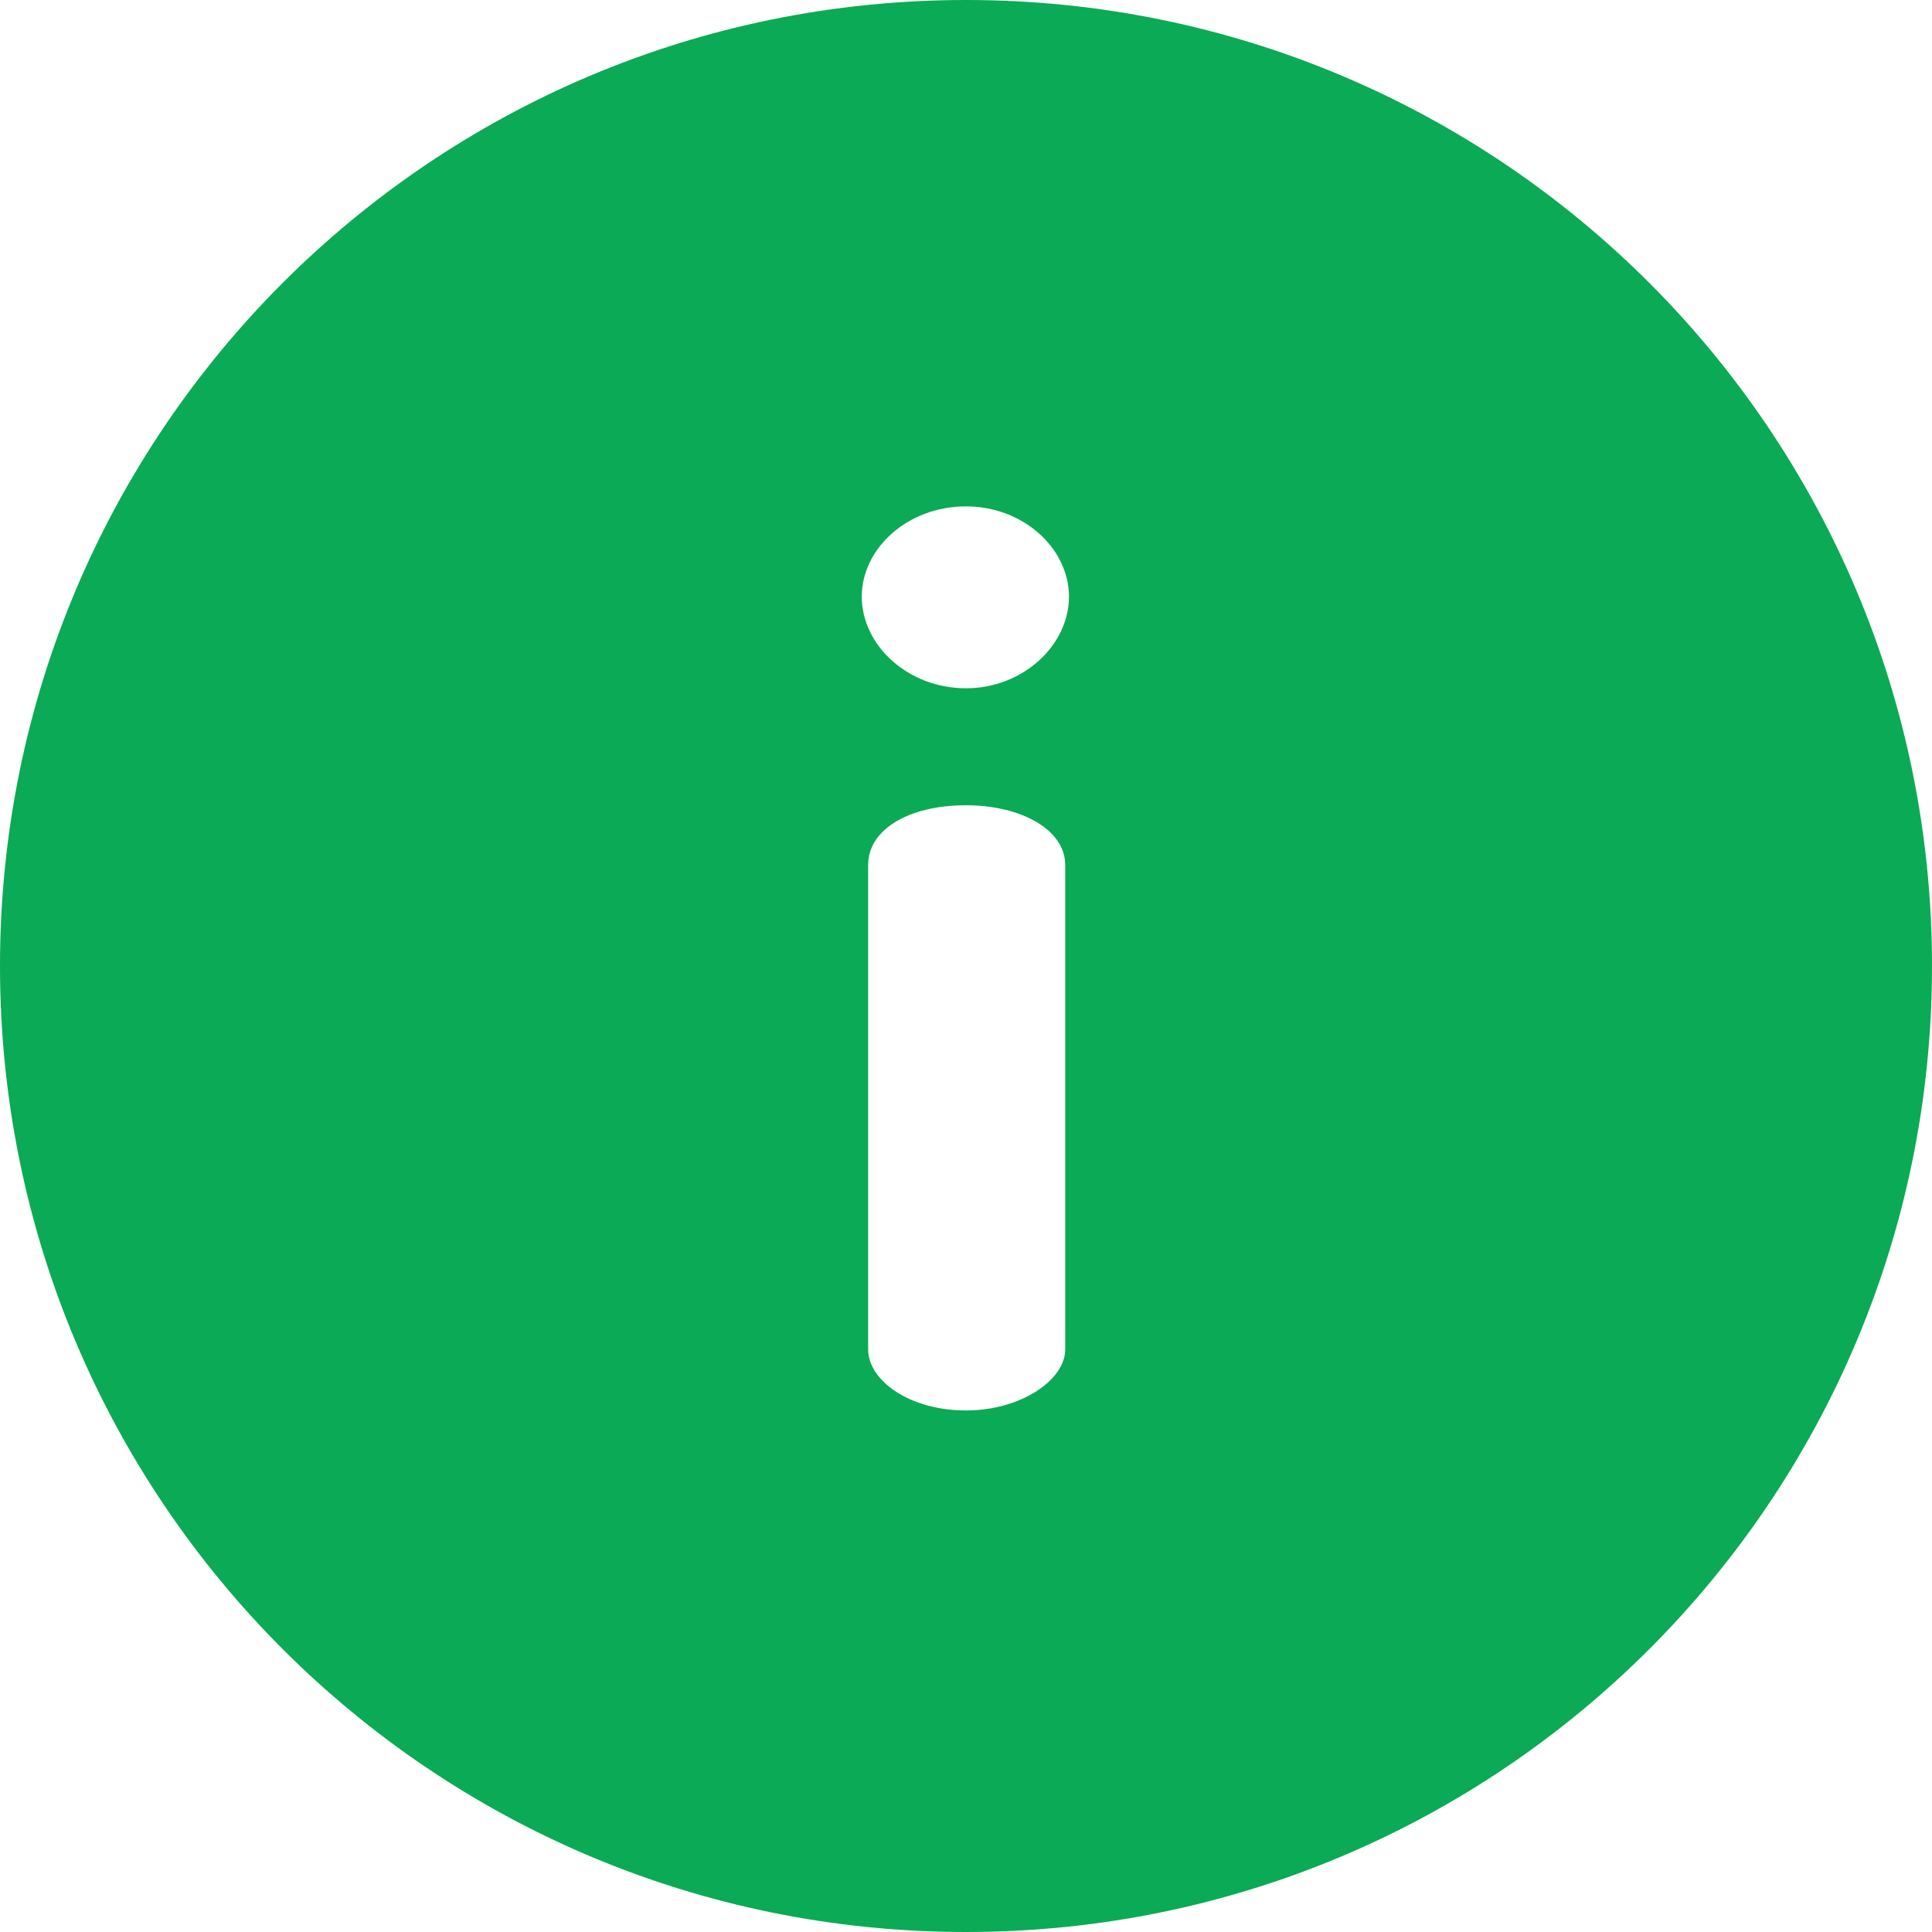 <svg width="20" height="20" viewBox="0 0 20 20" fill="none" xmlns="http://www.w3.org/2000/svg">
<g clip-path="url(#clip0_741_11864)">
<path d="M10 0C4.473 0 0 4.473 0 10C0 15.527 4.473 20 10 20C15.527 20 20 15.527 20 10C20 4.473 15.527 0 10 0ZM11.027 13.97C11.027 14.286 10.566 14.601 10 14.601C9.408 14.601 8.987 14.286 8.987 13.97V8.954C8.987 8.586 9.408 8.336 10 8.336C10.566 8.336 11.027 8.586 11.027 8.954V13.97ZM10 7.125C9.395 7.125 8.921 6.677 8.921 6.177C8.921 5.677 9.395 5.242 10 5.242C10.593 5.242 11.066 5.677 11.066 6.177C11.066 6.677 10.592 7.125 10 7.125Z" fill="#0BAA56"/>
</g>
<defs>
<clipPath id="clip0_741_11864">
<rect width="20" height="20" fill="white"/>
</clipPath>
</defs>
</svg>
